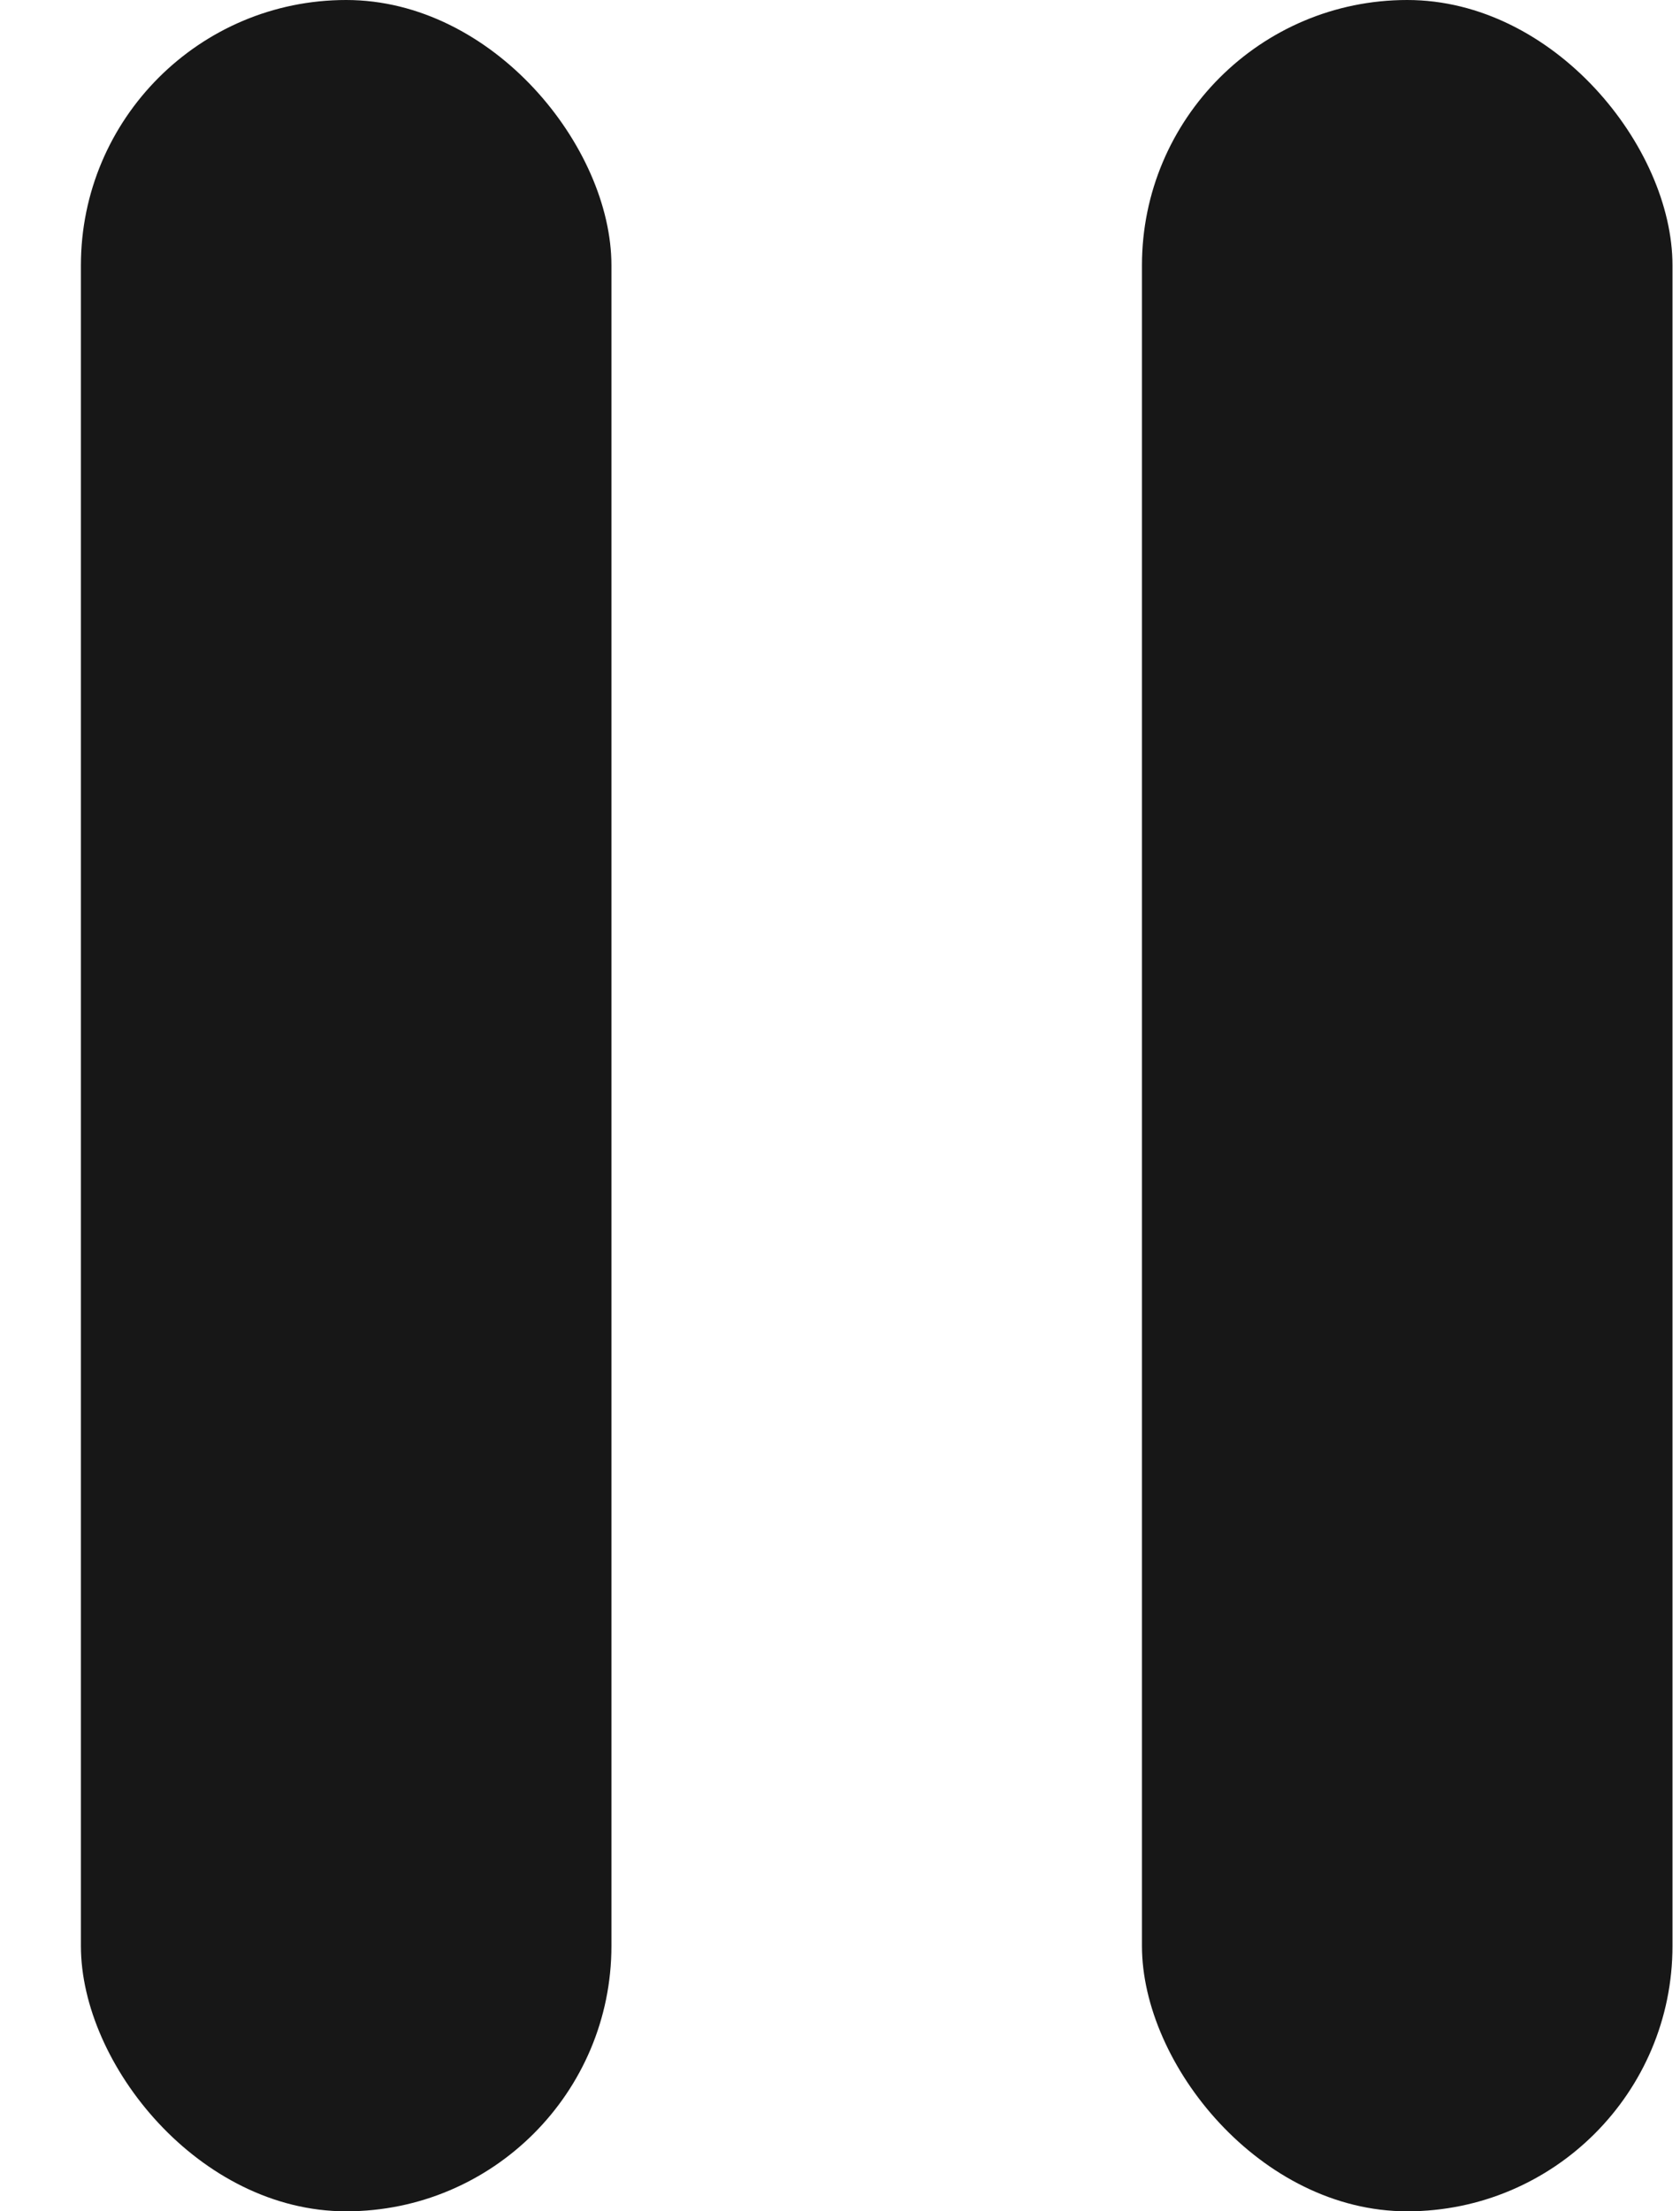 <svg width="19" height="25" viewBox="0 0 19 25" fill="none" xmlns="http://www.w3.org/2000/svg">
<rect x="0.915" width="6" height="25" rx="3" fill="#171717"/>
<rect x="12.915" width="6" height="25" rx="3" fill="#171717"/>
</svg>
